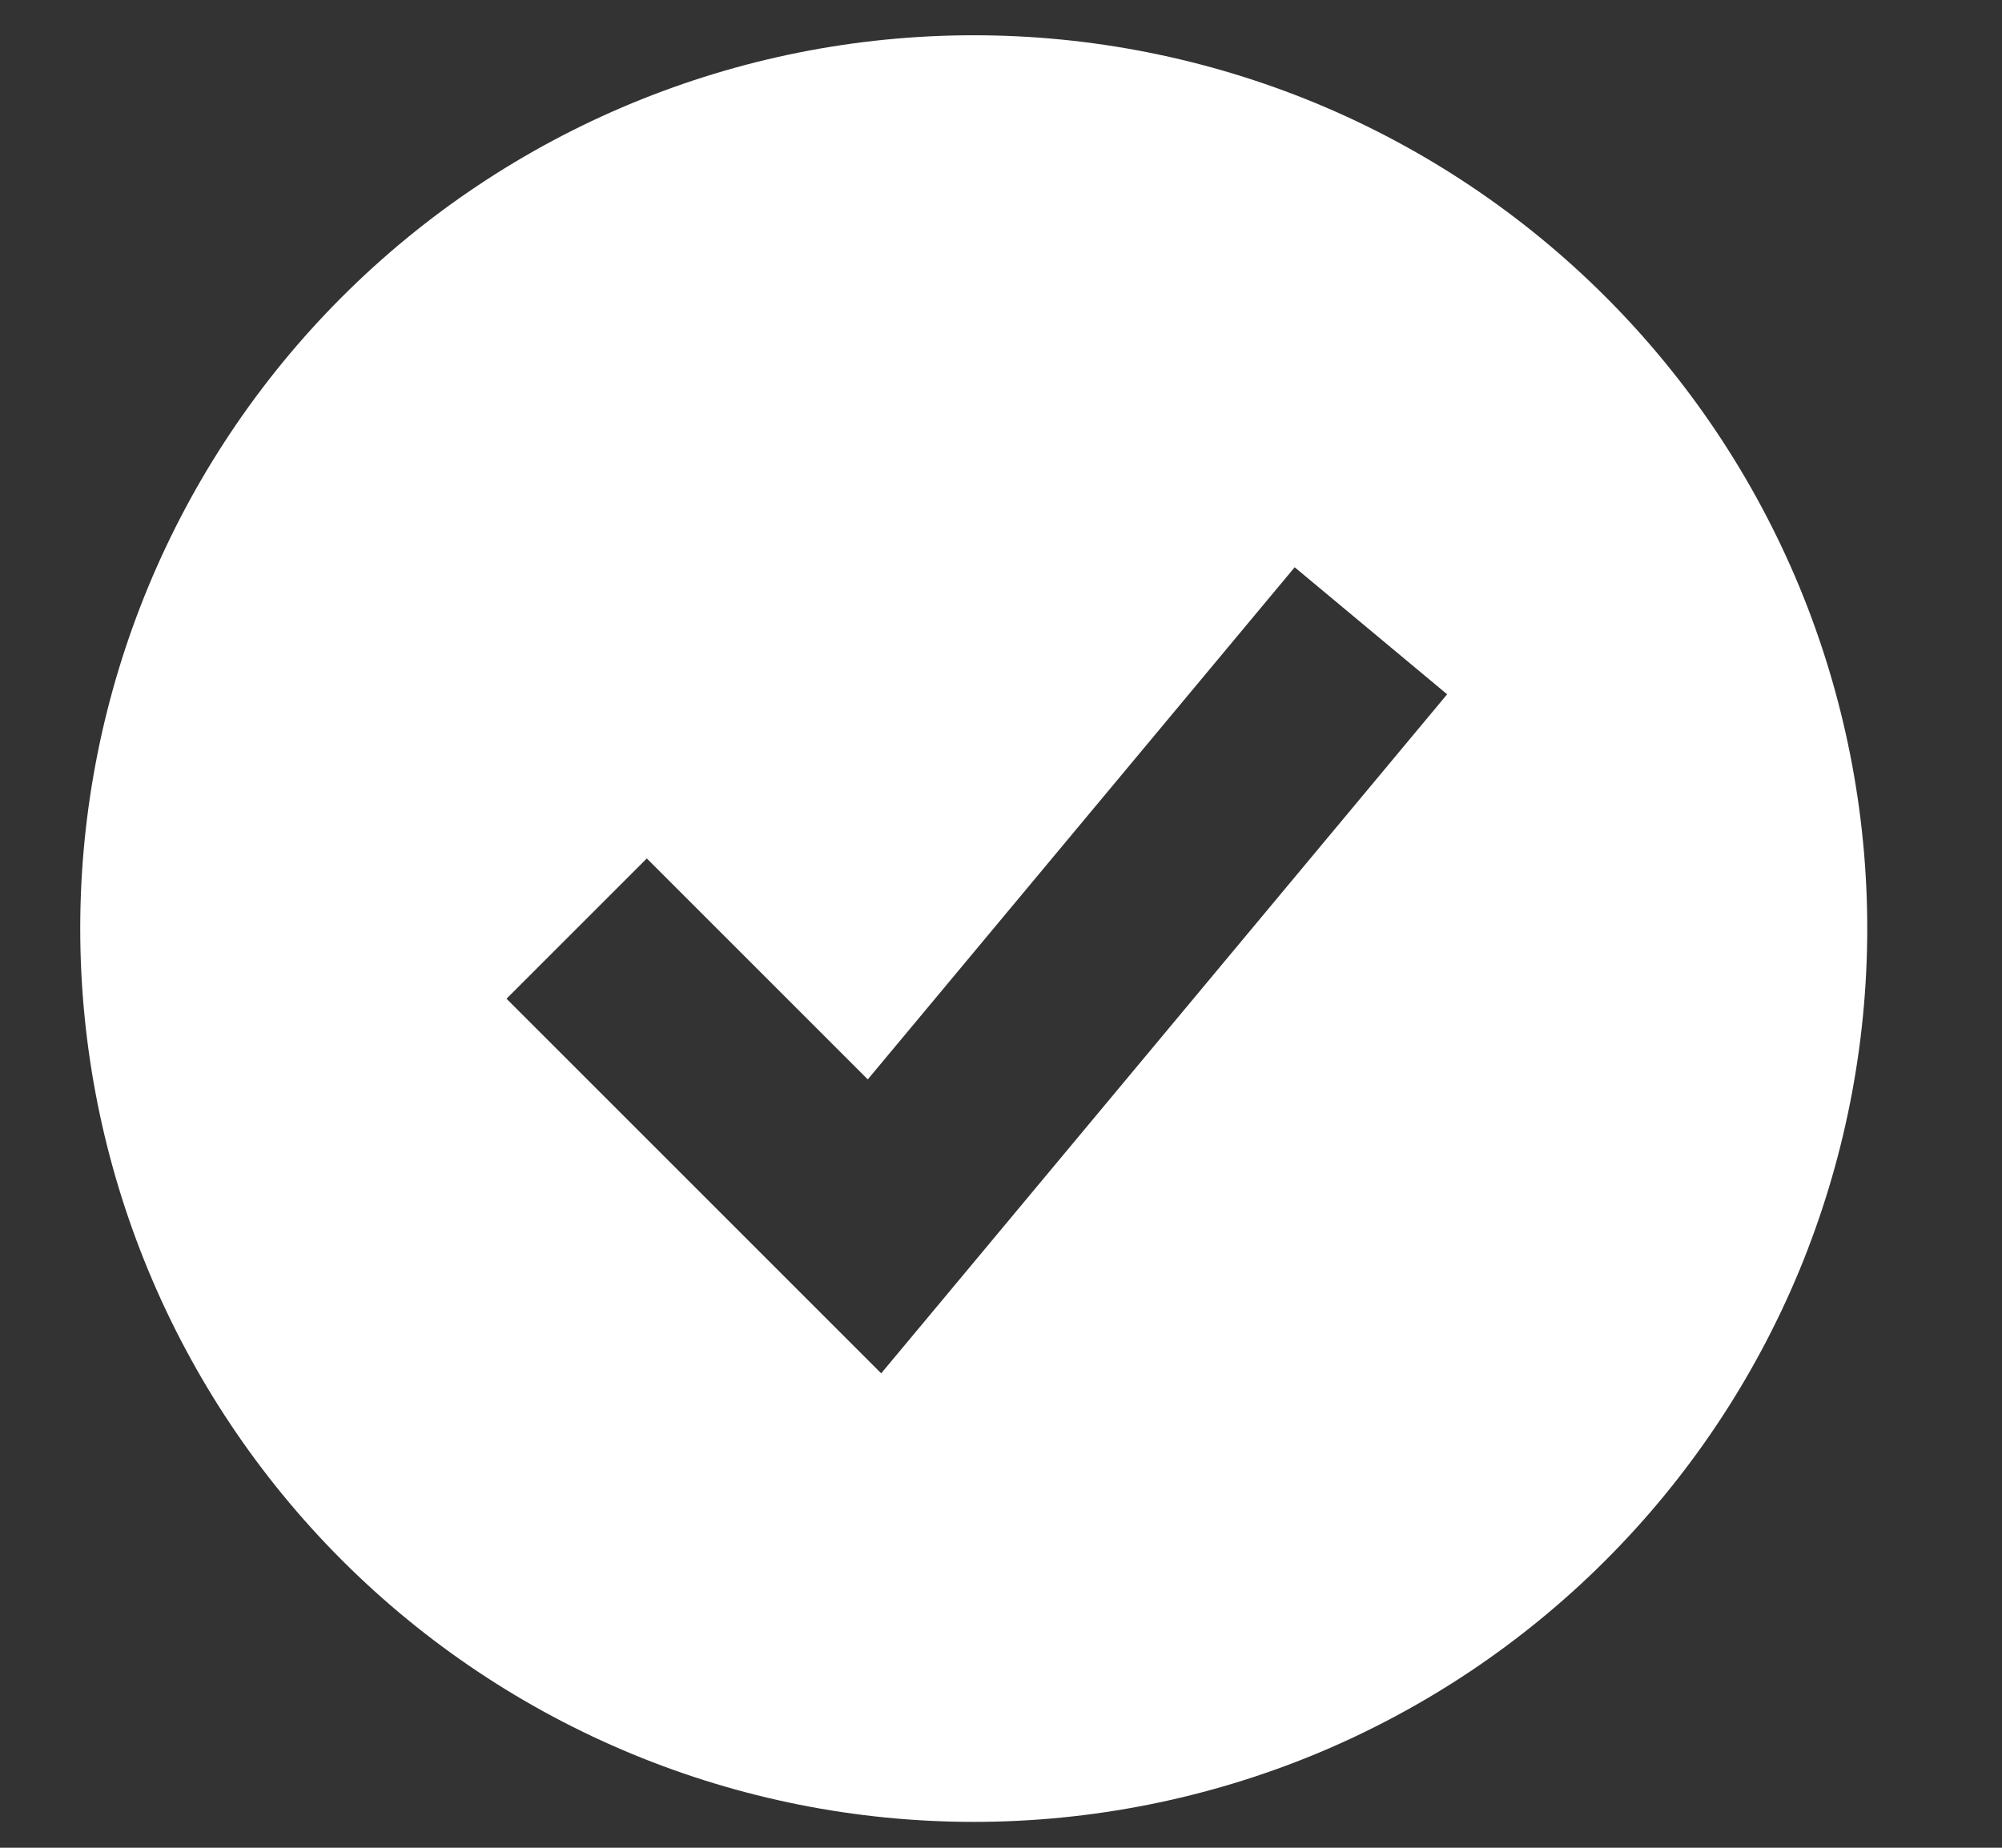 <svg width="13" height="12" viewBox="0 0 13 12" fill="none" xmlns="http://www.w3.org/2000/svg">
<rect x="0" y="0" width="13" height="12" fill="#333333" stroke="none"/>
<path fill-rule="evenodd" clip-rule="evenodd" d="M6.323 11.832C7.085 11.832 7.84 11.682 8.544 11.391C9.248 11.099 9.887 10.672 10.426 10.133C10.965 9.594 11.392 8.955 11.684 8.251C11.975 7.547 12.125 6.792 12.125 6.03C12.125 5.268 11.975 4.514 11.684 3.81C11.392 3.106 10.965 2.467 10.426 1.928C9.887 1.389 9.248 0.962 8.544 0.67C7.84 0.379 7.085 0.229 6.323 0.229C4.785 0.229 3.309 0.84 2.221 1.928C1.133 3.016 0.521 4.492 0.521 6.03C0.521 7.569 1.133 9.045 2.221 10.133C3.309 11.221 4.785 11.832 6.323 11.832ZM6.174 8.377L9.397 4.509L8.407 3.684L5.635 7.01L4.2 5.575L3.289 6.486L5.223 8.42L5.722 8.919L6.174 8.377Z" fill="white"/>
</svg>
